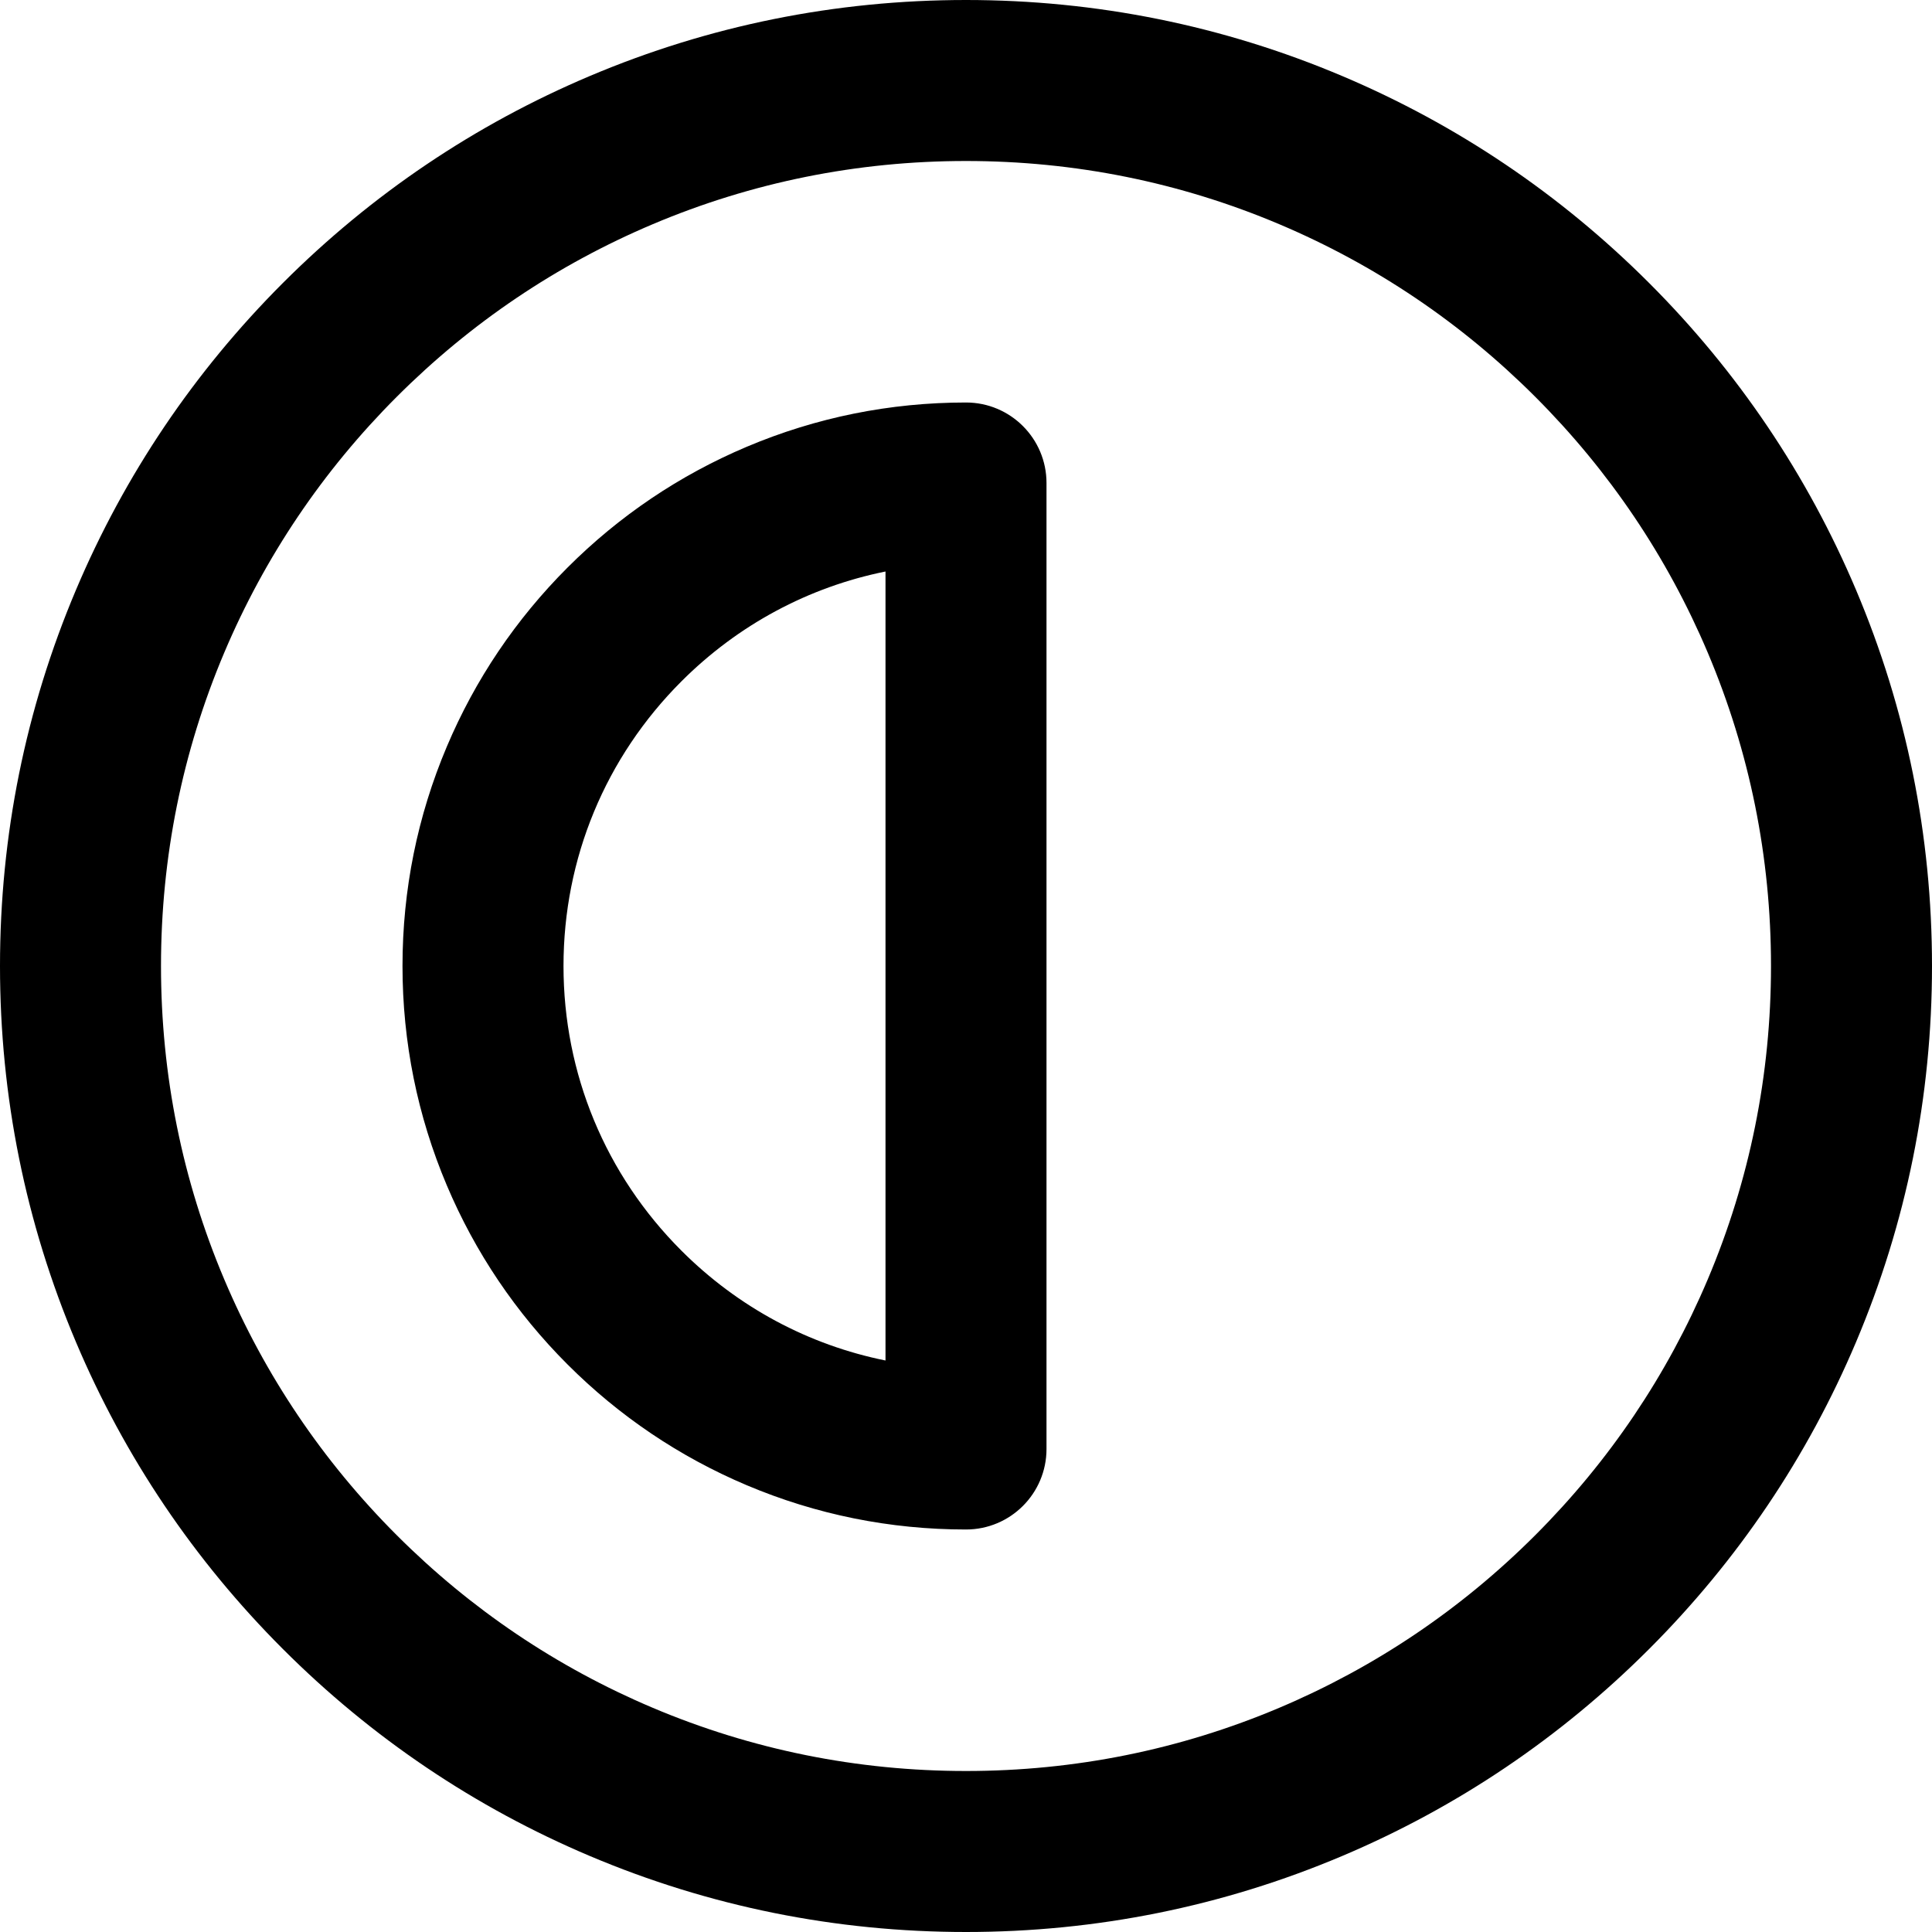 <?xml version="1.0" encoding="utf-8"?>
<!-- Generator: Adobe Illustrator 28.0.0, SVG Export Plug-In . SVG Version: 6.00 Build 0)  -->
<svg version="1.1" id="圖層_1" xmlns="http://www.w3.org/2000/svg" xmlns:xlink="http://www.w3.org/1999/xlink" x="0px" y="0px"
	 viewBox="0 0 1200 1200" enable-background="new 0 0 1200 1200" xml:space="preserve">
<path d="M600,1200c-80.977,0-159.559-15.871-233.562-47.172
	c-71.454-30.222-135.615-73.478-190.702-128.563C120.649,969.178,77.394,905.016,47.172,833.562
	C15.871,759.56,0,680.978,0,600s15.871-159.56,47.172-233.562
	c30.222-71.453,73.478-135.615,128.564-190.702c55.087-55.086,119.248-98.342,190.702-128.563
	C440.441,15.871,519.023,0,600,0s159.559,15.871,233.562,47.172
	c71.454,30.222,135.615,73.478,190.702,128.563c55.087,55.087,98.342,119.249,128.564,190.702
	C1184.129,440.44,1200,519.022,1200,600s-15.871,159.56-47.172,233.562
	c-30.222,71.453-73.478,135.615-128.564,190.702
	c-55.087,55.086-119.248,98.342-190.702,128.563C759.559,1184.129,680.977,1200,600,1200z M600,100
	c-67.522,0-132.997,13.213-194.607,39.271c-59.534,25.181-113.011,61.24-158.946,107.175
	c-45.935,45.936-81.994,99.413-107.175,158.946C113.213,467.003,100,532.479,100,600
	s13.213,132.997,39.272,194.607c25.181,59.533,61.24,113.011,107.175,158.946
	c45.935,45.935,99.413,81.994,158.946,107.175C467.003,1086.787,532.478,1100,600,1100
	s132.997-13.213,194.607-39.271c59.534-25.181,113.011-61.24,158.946-107.175
	c45.935-45.936,81.994-99.413,107.175-158.946C1086.787,732.997,1100,667.521,1100,600
	s-13.213-132.997-39.272-194.607c-25.181-59.533-61.24-113.011-107.175-158.946
	c-45.935-45.935-99.413-81.994-158.946-107.175C732.997,113.213,667.522,100,600,100z M600,950
	c-47.228,0-93.069-9.261-136.251-27.525c-41.684-17.631-79.109-42.86-111.236-74.987
	s-57.357-69.553-74.987-111.236C259.261,693.069,250,647.228,250,600s9.261-93.069,27.525-136.251
	c17.631-41.684,42.86-79.109,74.987-111.236s69.553-57.356,111.236-74.987
	C506.931,259.261,552.772,250,600,250c27.614,0,50,22.386,50,50v600C650,927.614,627.614,950,600,950z
	 M550,354.971c-47.715,9.634-91.57,33.046-126.777,68.253C376.005,470.442,350,533.223,350,600
	s26.005,129.558,73.223,176.776C458.43,811.983,502.285,835.396,550,845.029V354.971z"/>
</svg>
